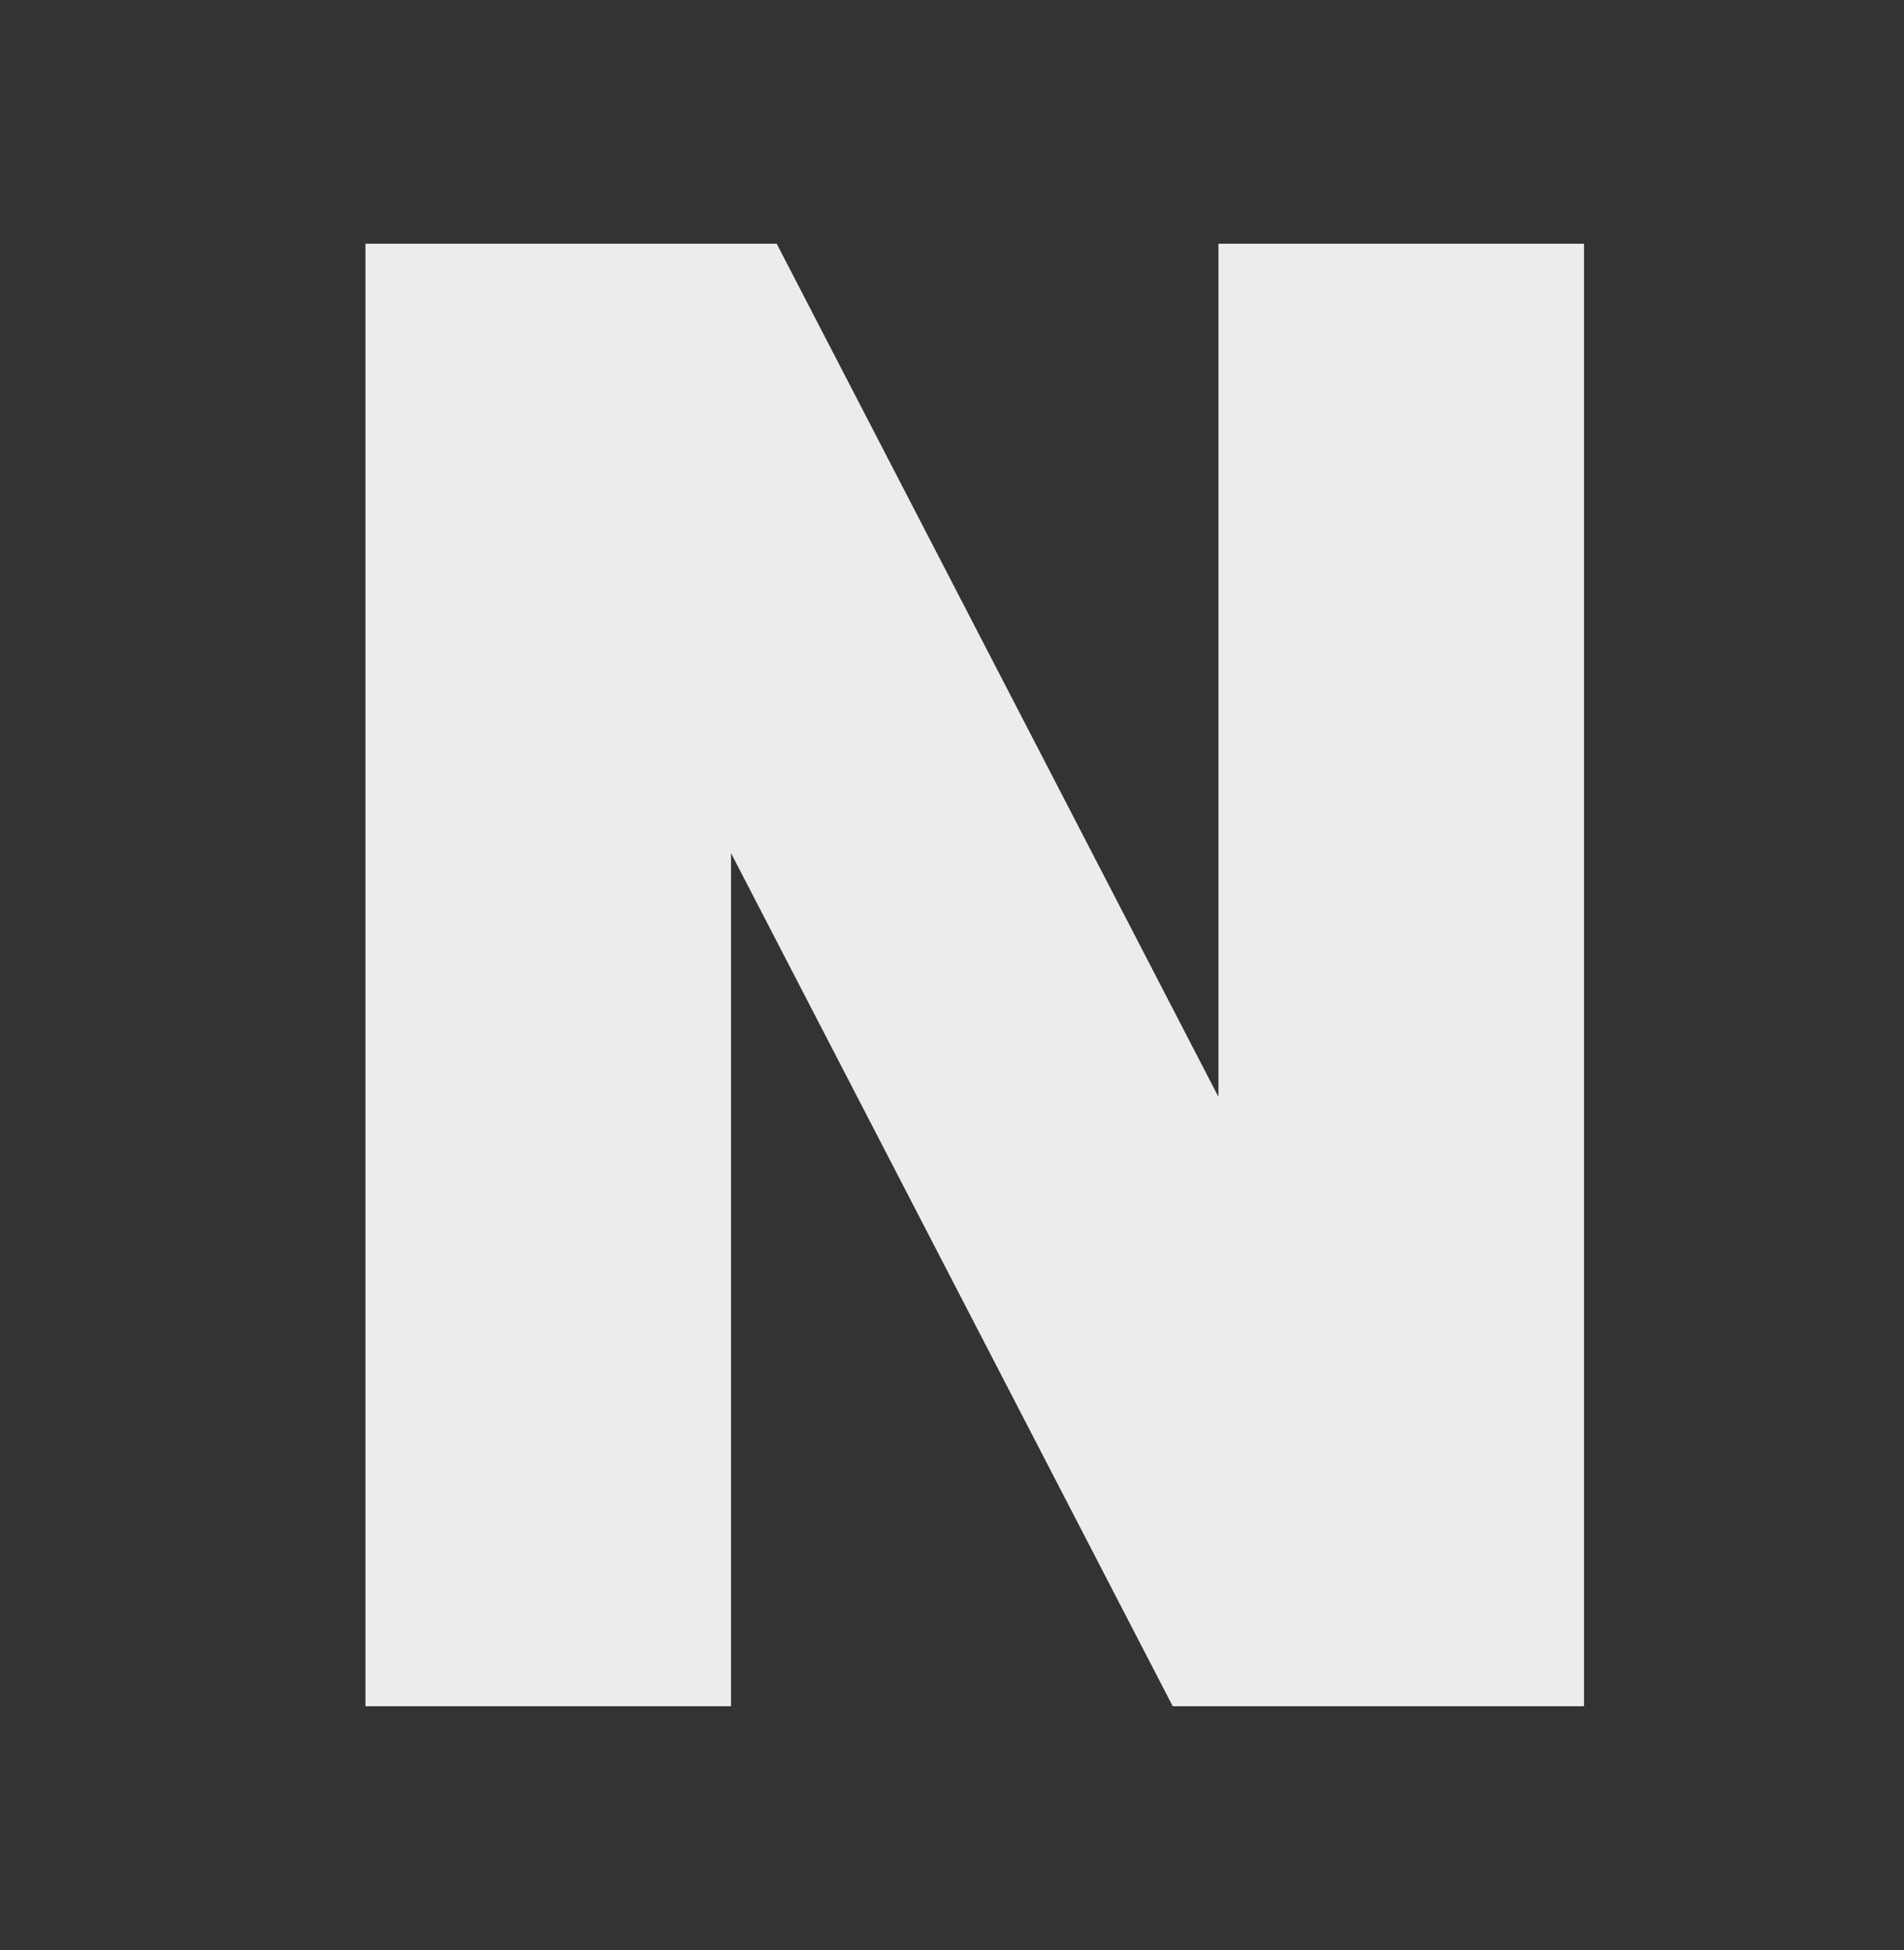 <svg height="16" width="15.625" xmlns="http://www.w3.org/2000/svg">
  <rect width="100%" height="100%" fill="#333333" stroke="none"/>
  <g transform="translate(-257.001 15)">
    <path d="m257-15h15.625v16h-15.625z" fill="none"/>
    <path d="m260-13h3.375l3.625 7v-7h3v12h-3.375l-3.625-7v7h-3z" fill="#ececec"/>
  </g>
</svg>
